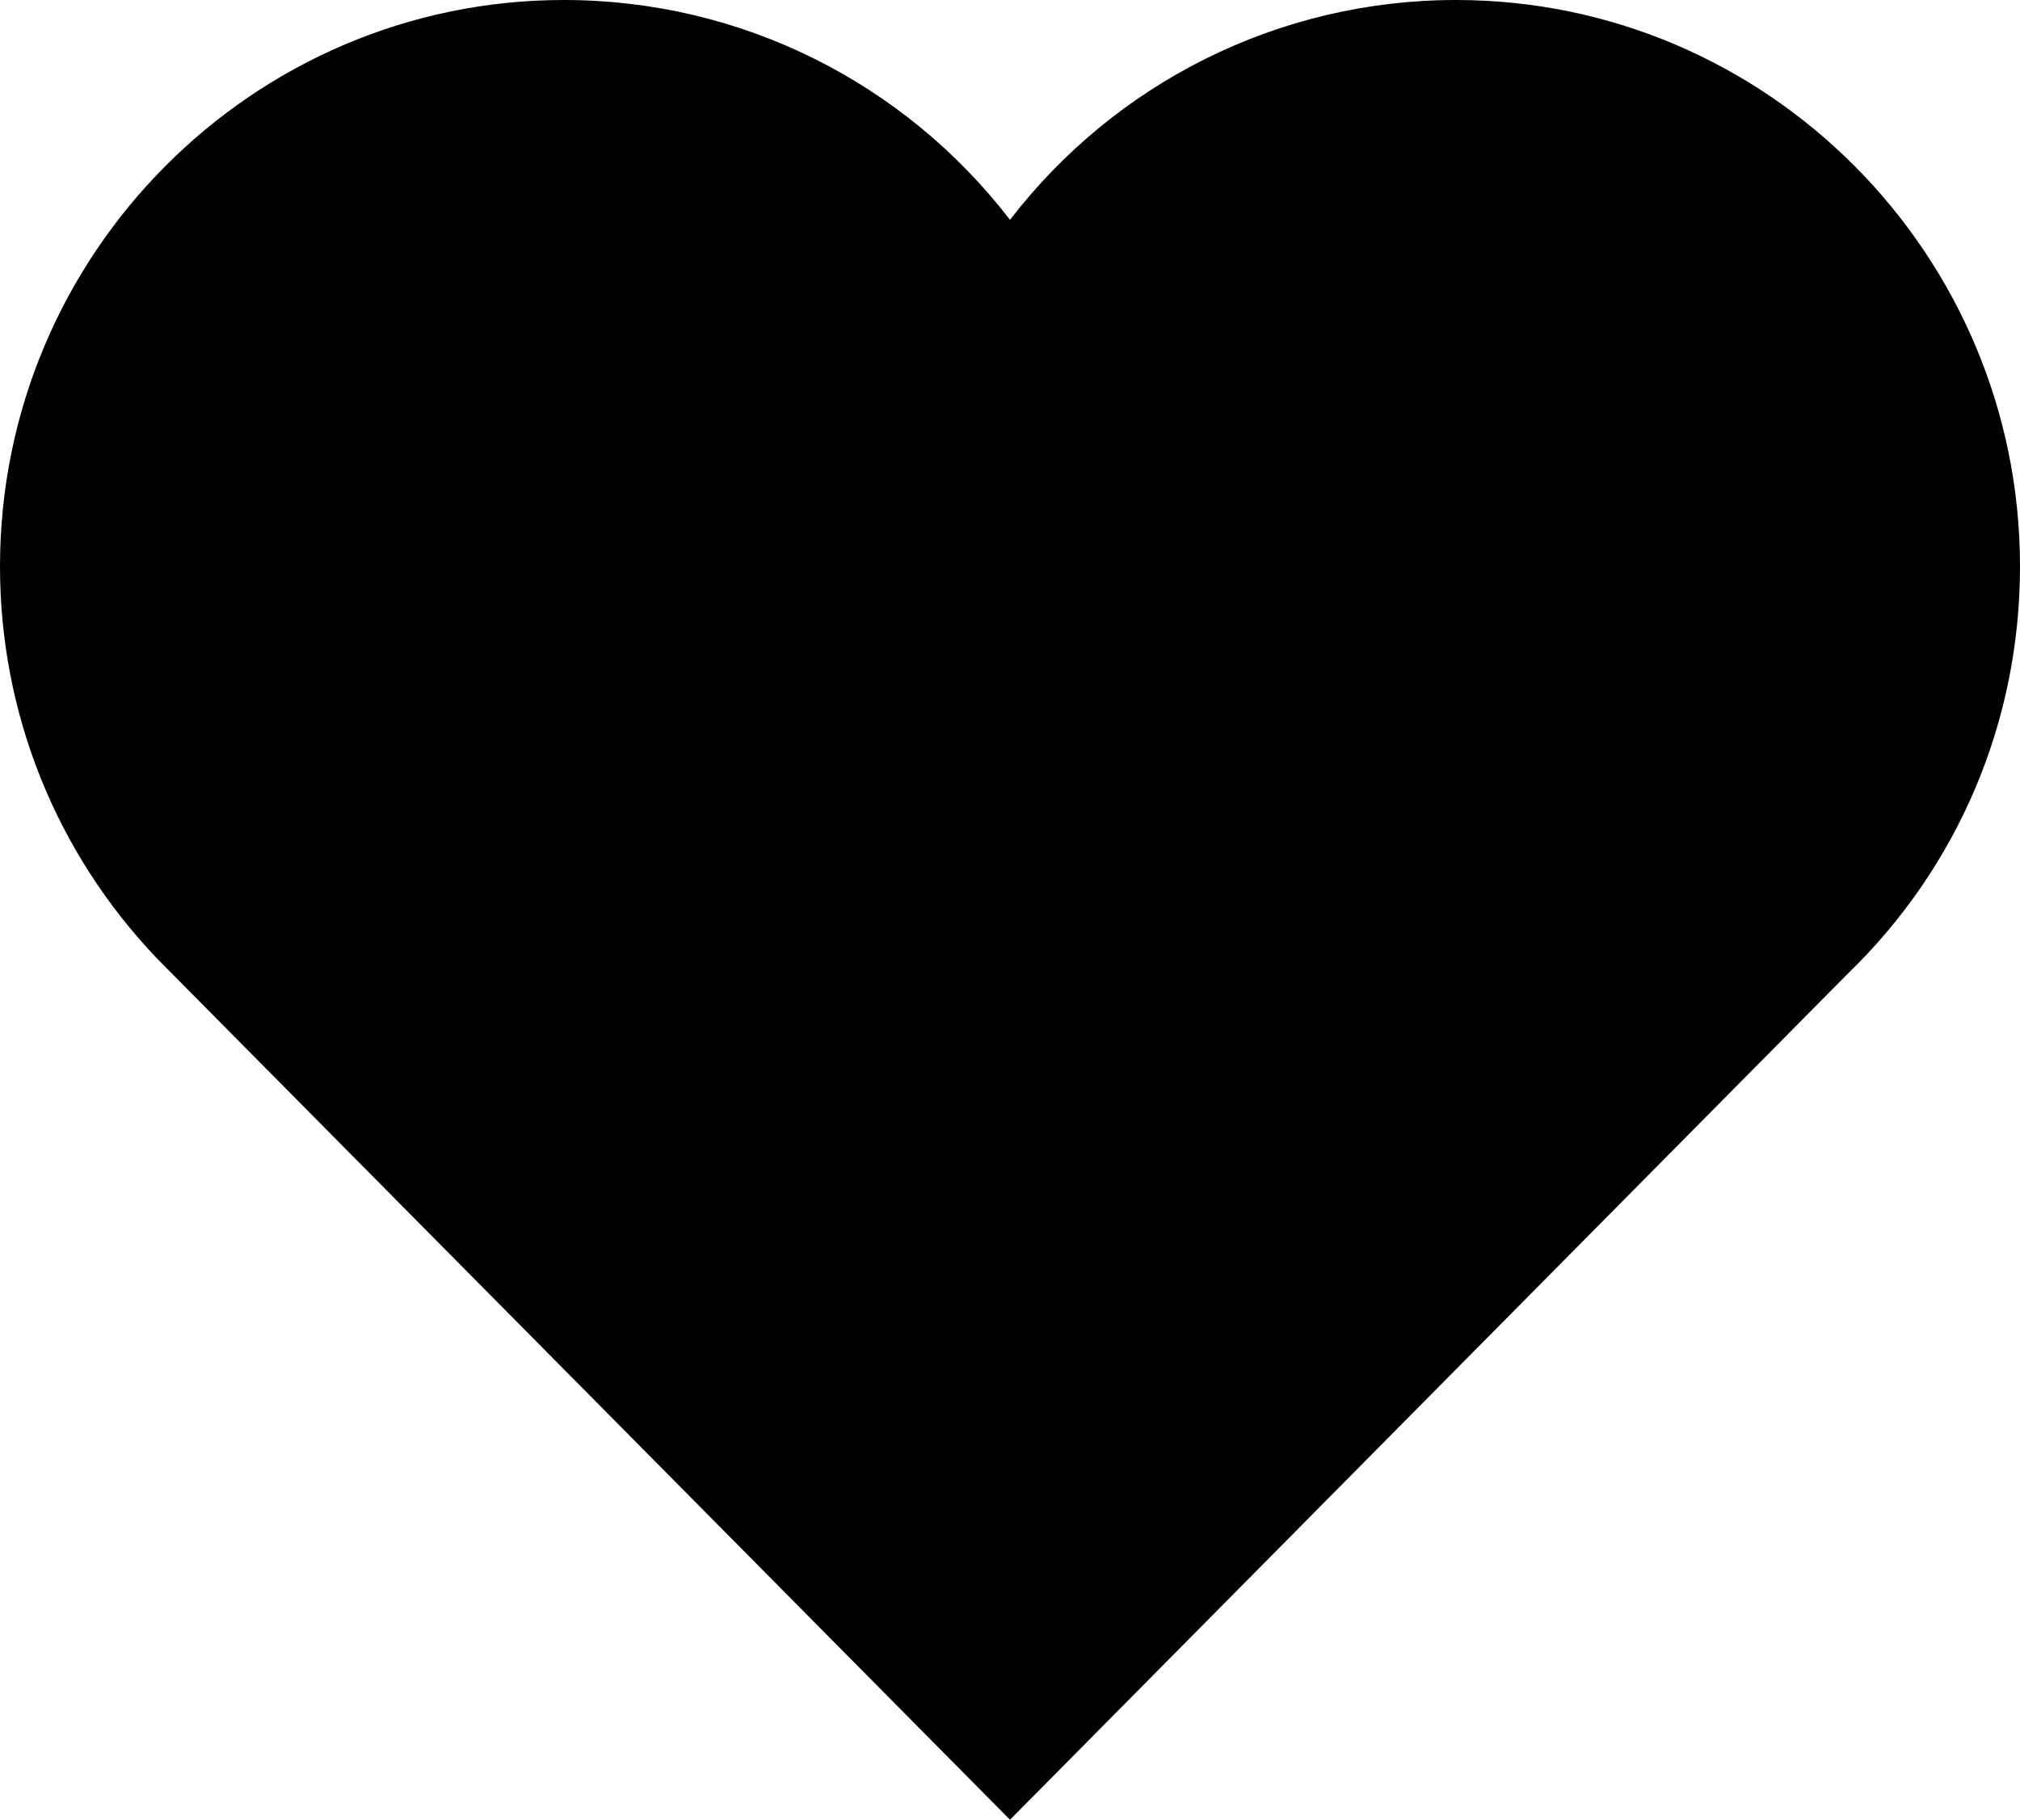 <svg class="icons" xmlns="http://www.w3.org/2000/svg" viewBox="0 0 594 535.22">
    <g>
        <path style="stroke: none;" d="M428.17,0c-52.28,0-100.24,24.44-131.17,64.66C266.06,24.44,218.11,0,165.82,0,74.4,0,0,74.71,0,166.6c0,43.16,16.4,84.15,46.25,115.4l233.89,236.21,16.86,17.02,16.86-17.02,229.4-231.72c32.48-31.4,50.74-74.1,50.74-119.88C594,74.71,519.6,0,428.17,0h0Z"/>
    </g>
</svg>